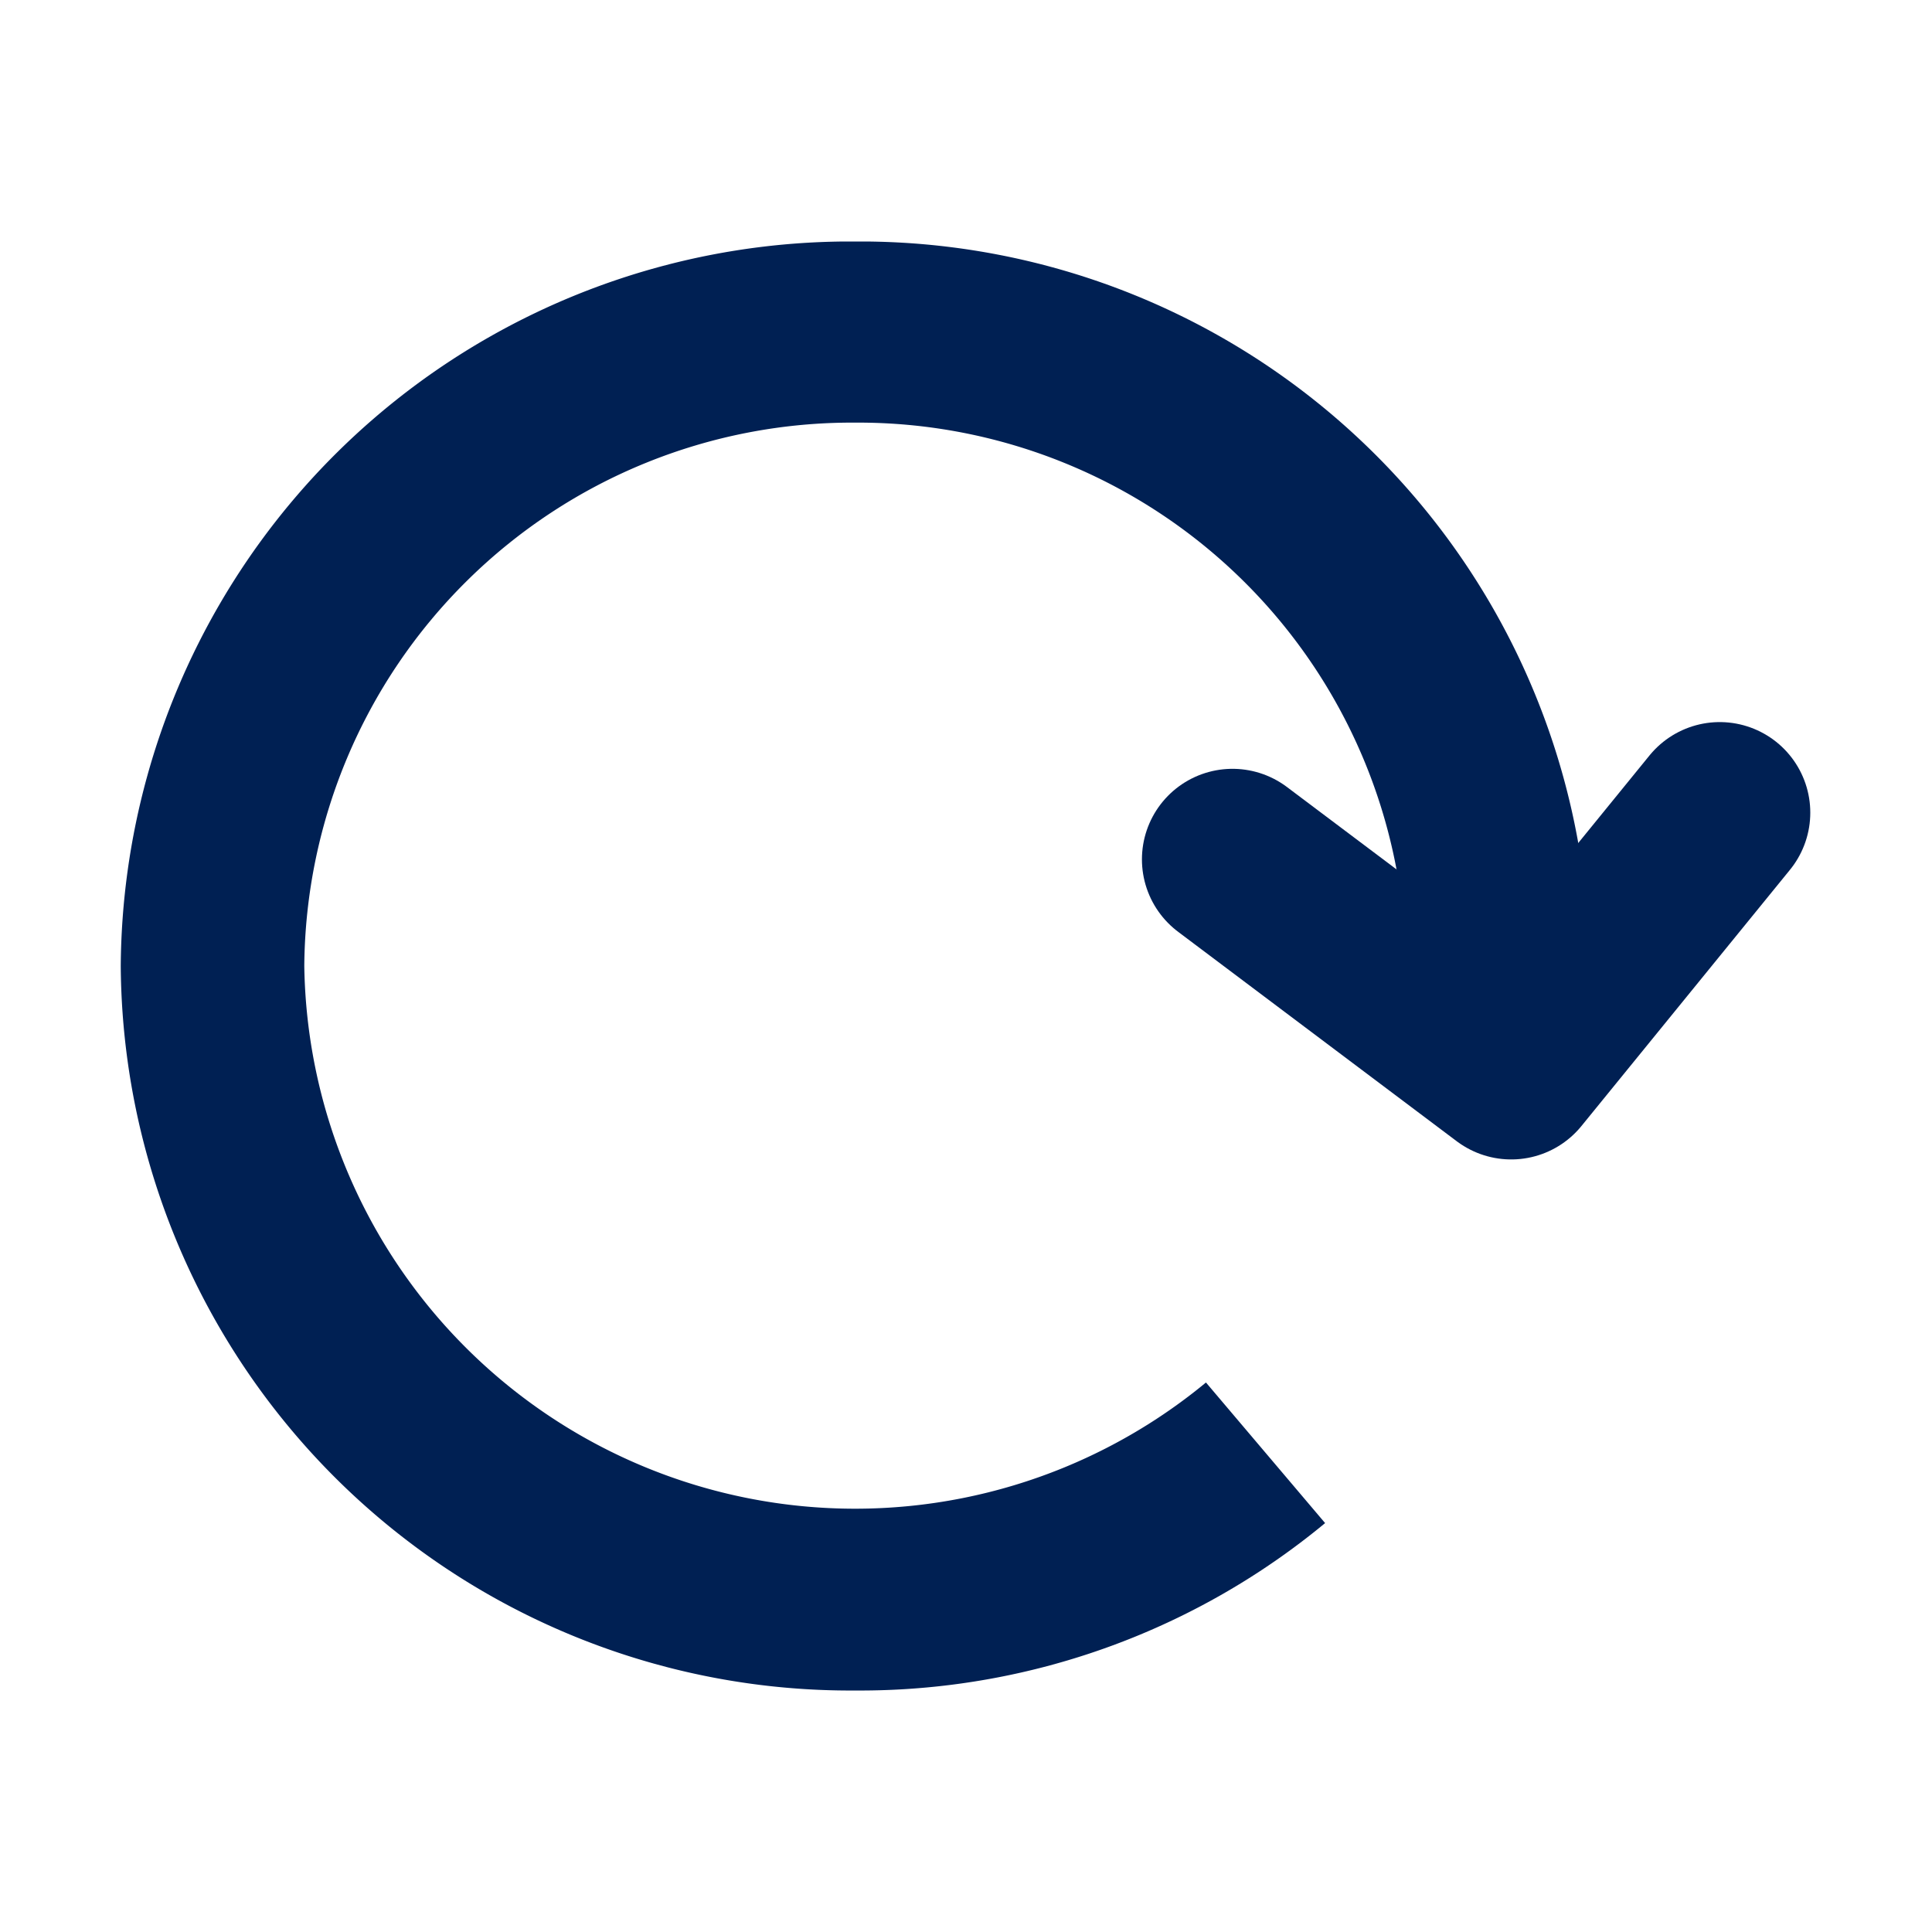 <svg xmlns="http://www.w3.org/2000/svg" width="16" height="16" viewBox="0 0 16 16">
    <defs>
        <clipPath id="1yf0f4kpja">
            <path data-name="사각형 274" style="fill:none" d="M0 0h14v12H0z"/>
        </clipPath>
        <clipPath id="pfddiu67db">
            <path data-name="패스 124" d="M0 0v12h11.149l-3.04-3.587L6.082 6l6.082 1V0z" style="fill:none"/>
        </clipPath>
    </defs>
    <path data-name="사각형 119" style="fill:none" d="M0 0h16v16H0z"/>
    <g data-name="그룹 204">
        <g data-name="그룹 201">
            <g data-name="그룹 200" style="clip-path:url(#1yf0f4kpja)" transform="translate(1 2)">
                <path data-name="패스 122" d="m9.1 5.117 2.308 1.735 1.727-2.122" transform="translate(.107)" style="stroke:#002053;stroke-linecap:round;stroke-linejoin:round;stroke-width:1.5px;fill:none"/>
            </g>
        </g>
        <g data-name="그룹 203">
            <g data-name="그룹 202" style="clip-path:url(#pfddiu67db)" transform="translate(1 2)">
                <path data-name="패스 123" d="M6.082 1.5A4.536 4.536 0 0 1 10.643 6 4.562 4.562 0 0 1 1.52 6a4.536 4.536 0 0 1 4.562-4.5m0-1.5A6.041 6.041 0 0 0 0 6a6.041 6.041 0 0 0 6.082 6 6.041 6.041 0 0 0 6.082-6 6.041 6.041 0 0 0-6.082-6" style="fill:#002053"/>
            </g>
        </g>
    </g>
</svg>
